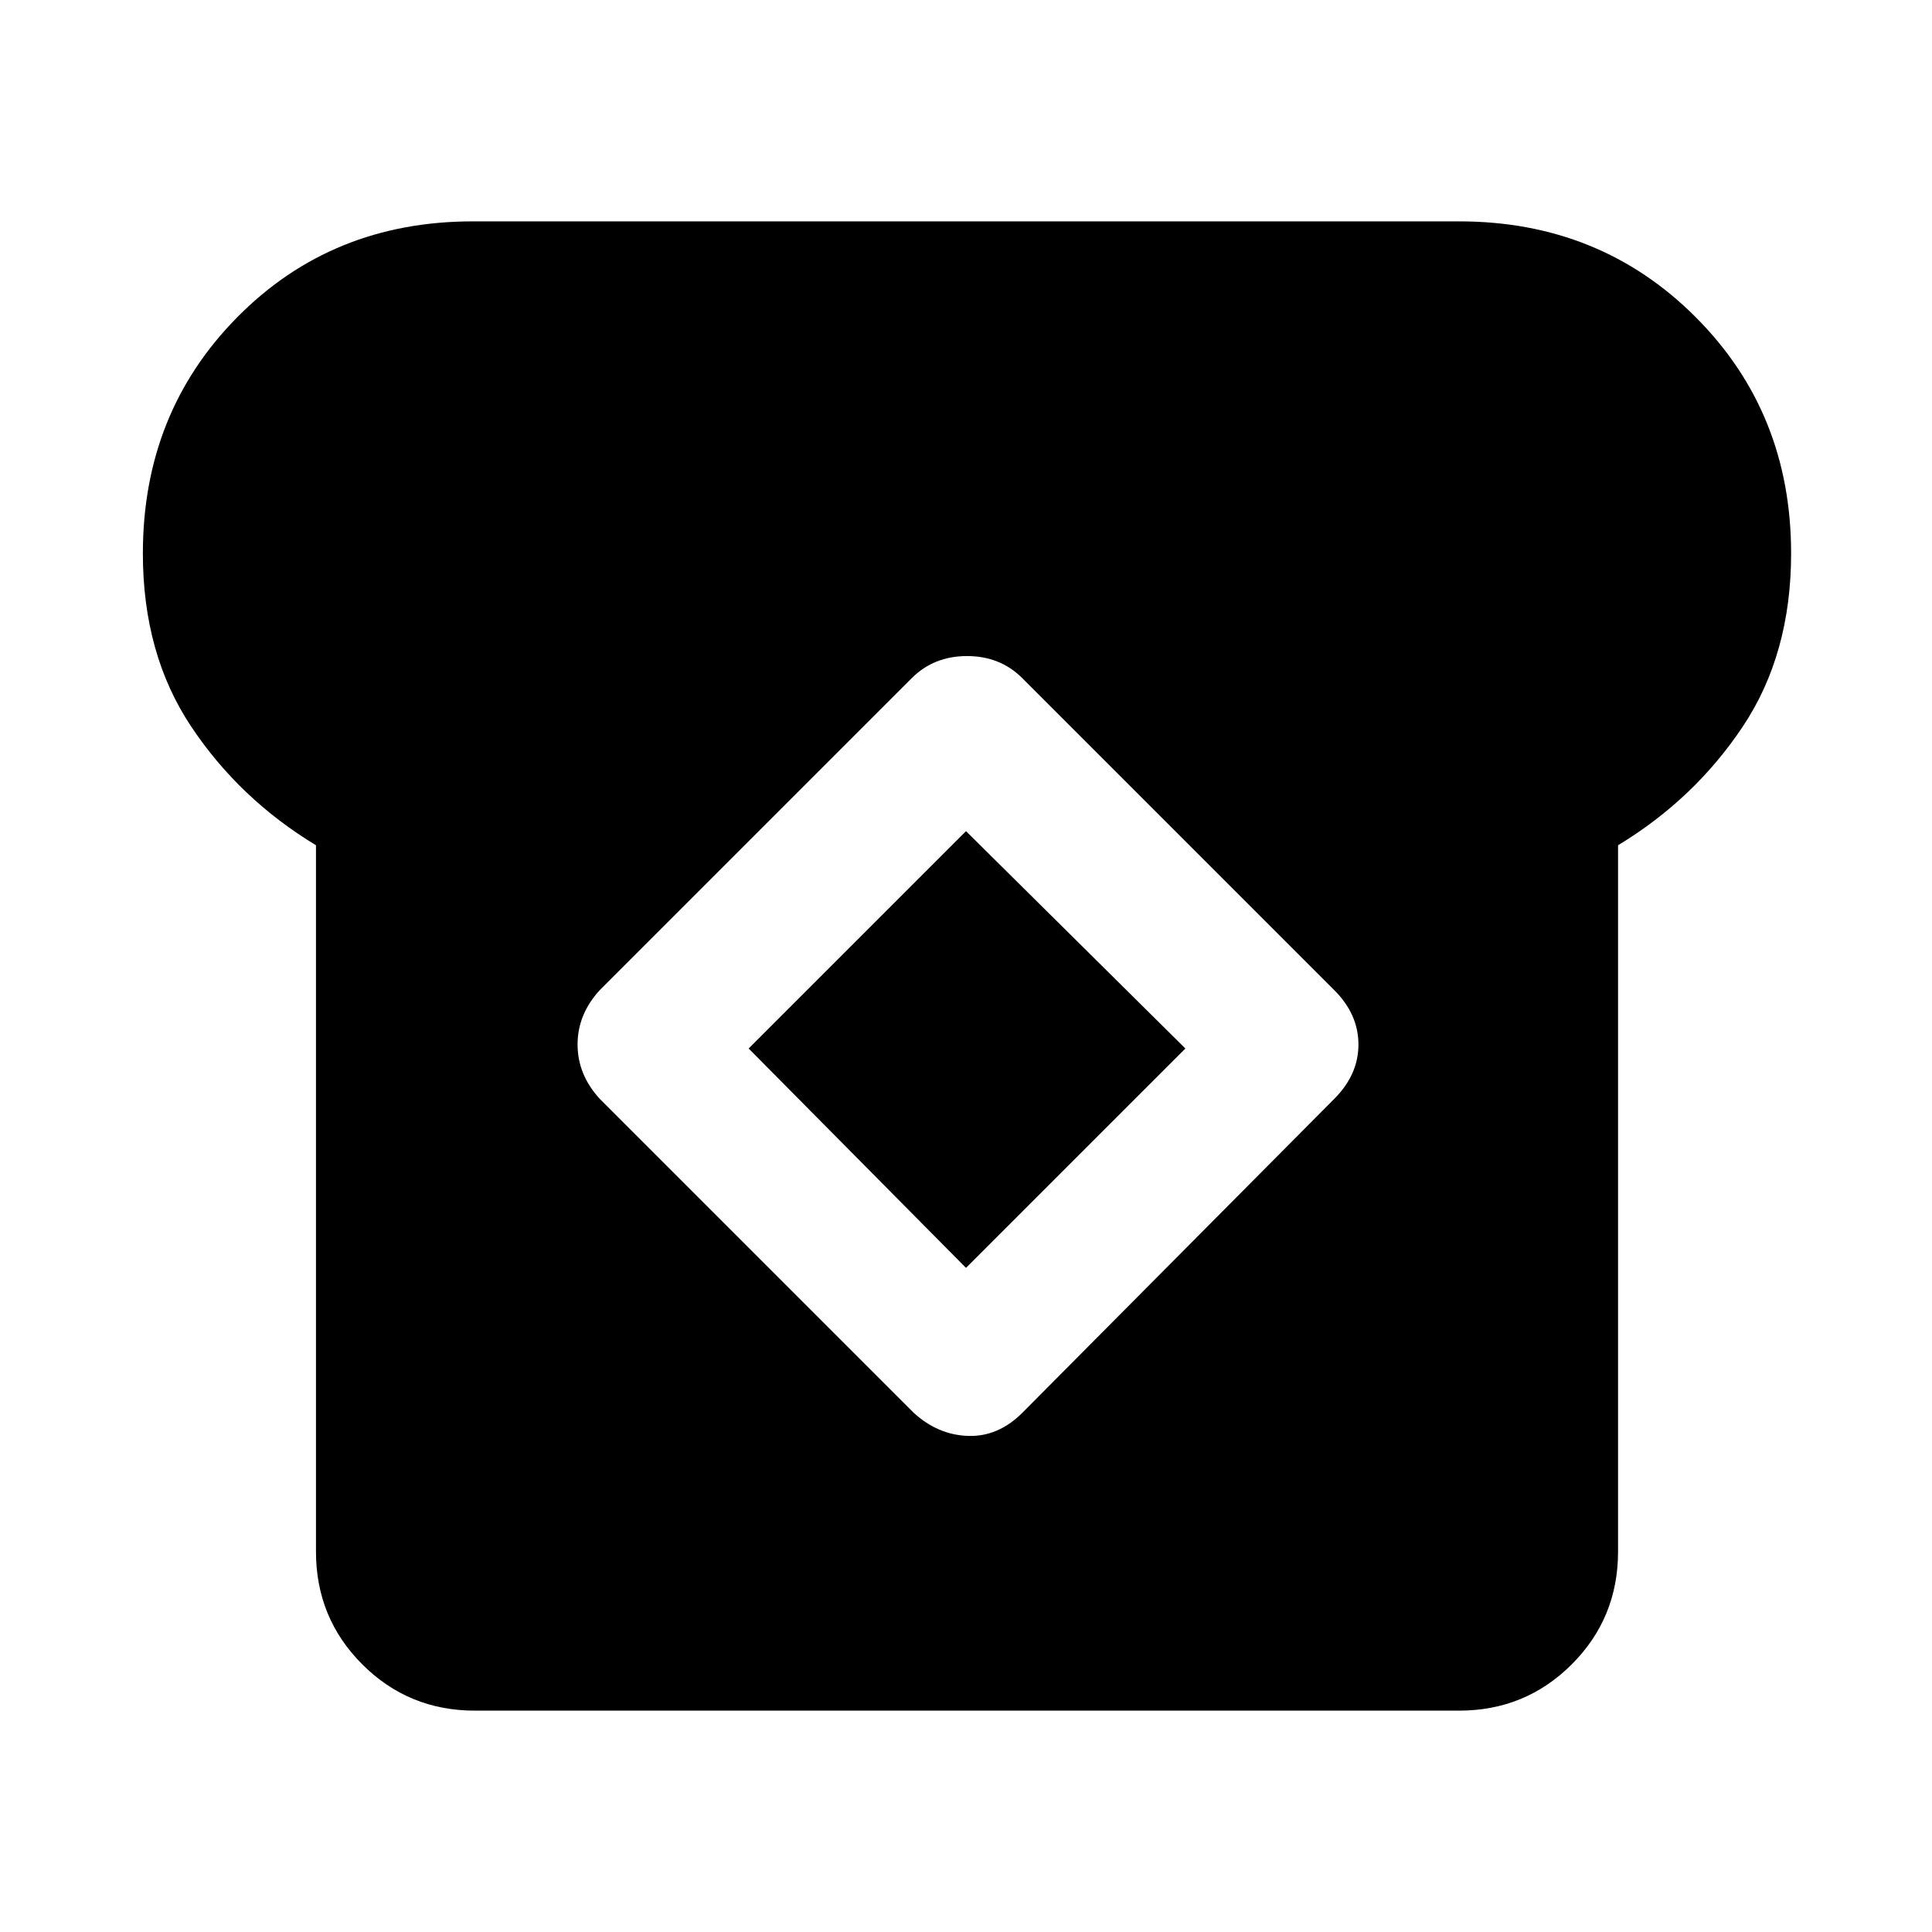 <svg xmlns="http://www.w3.org/2000/svg" height="40" width="40"><path d="M9.833 35.417Q8.458 35.417 7.5 34.458Q6.542 33.5 6.542 32.125V17.5Q4.958 16.542 3.958 15.042Q2.958 13.542 2.958 11.458Q2.958 8.542 4.917 6.563Q6.875 4.583 9.792 4.583H30.208Q33.125 4.583 35.104 6.563Q37.083 8.542 37.083 11.458Q37.083 13.542 36.083 15.042Q35.083 16.542 33.5 17.5V32.125Q33.5 33.5 32.542 34.458Q31.583 35.417 30.208 35.417ZM18.917 29.25Q19.417 29.708 20.042 29.729Q20.667 29.75 21.167 29.25L27.625 22.75Q28.125 22.25 28.125 21.625Q28.125 21 27.625 20.5L21.167 14.042Q20.708 13.583 20.021 13.583Q19.333 13.583 18.875 14.042L12.417 20.5Q11.958 21 11.958 21.625Q11.958 22.25 12.417 22.75ZM20 26.25 15.5 21.708 20 17.208 24.542 21.708Z"/></svg>